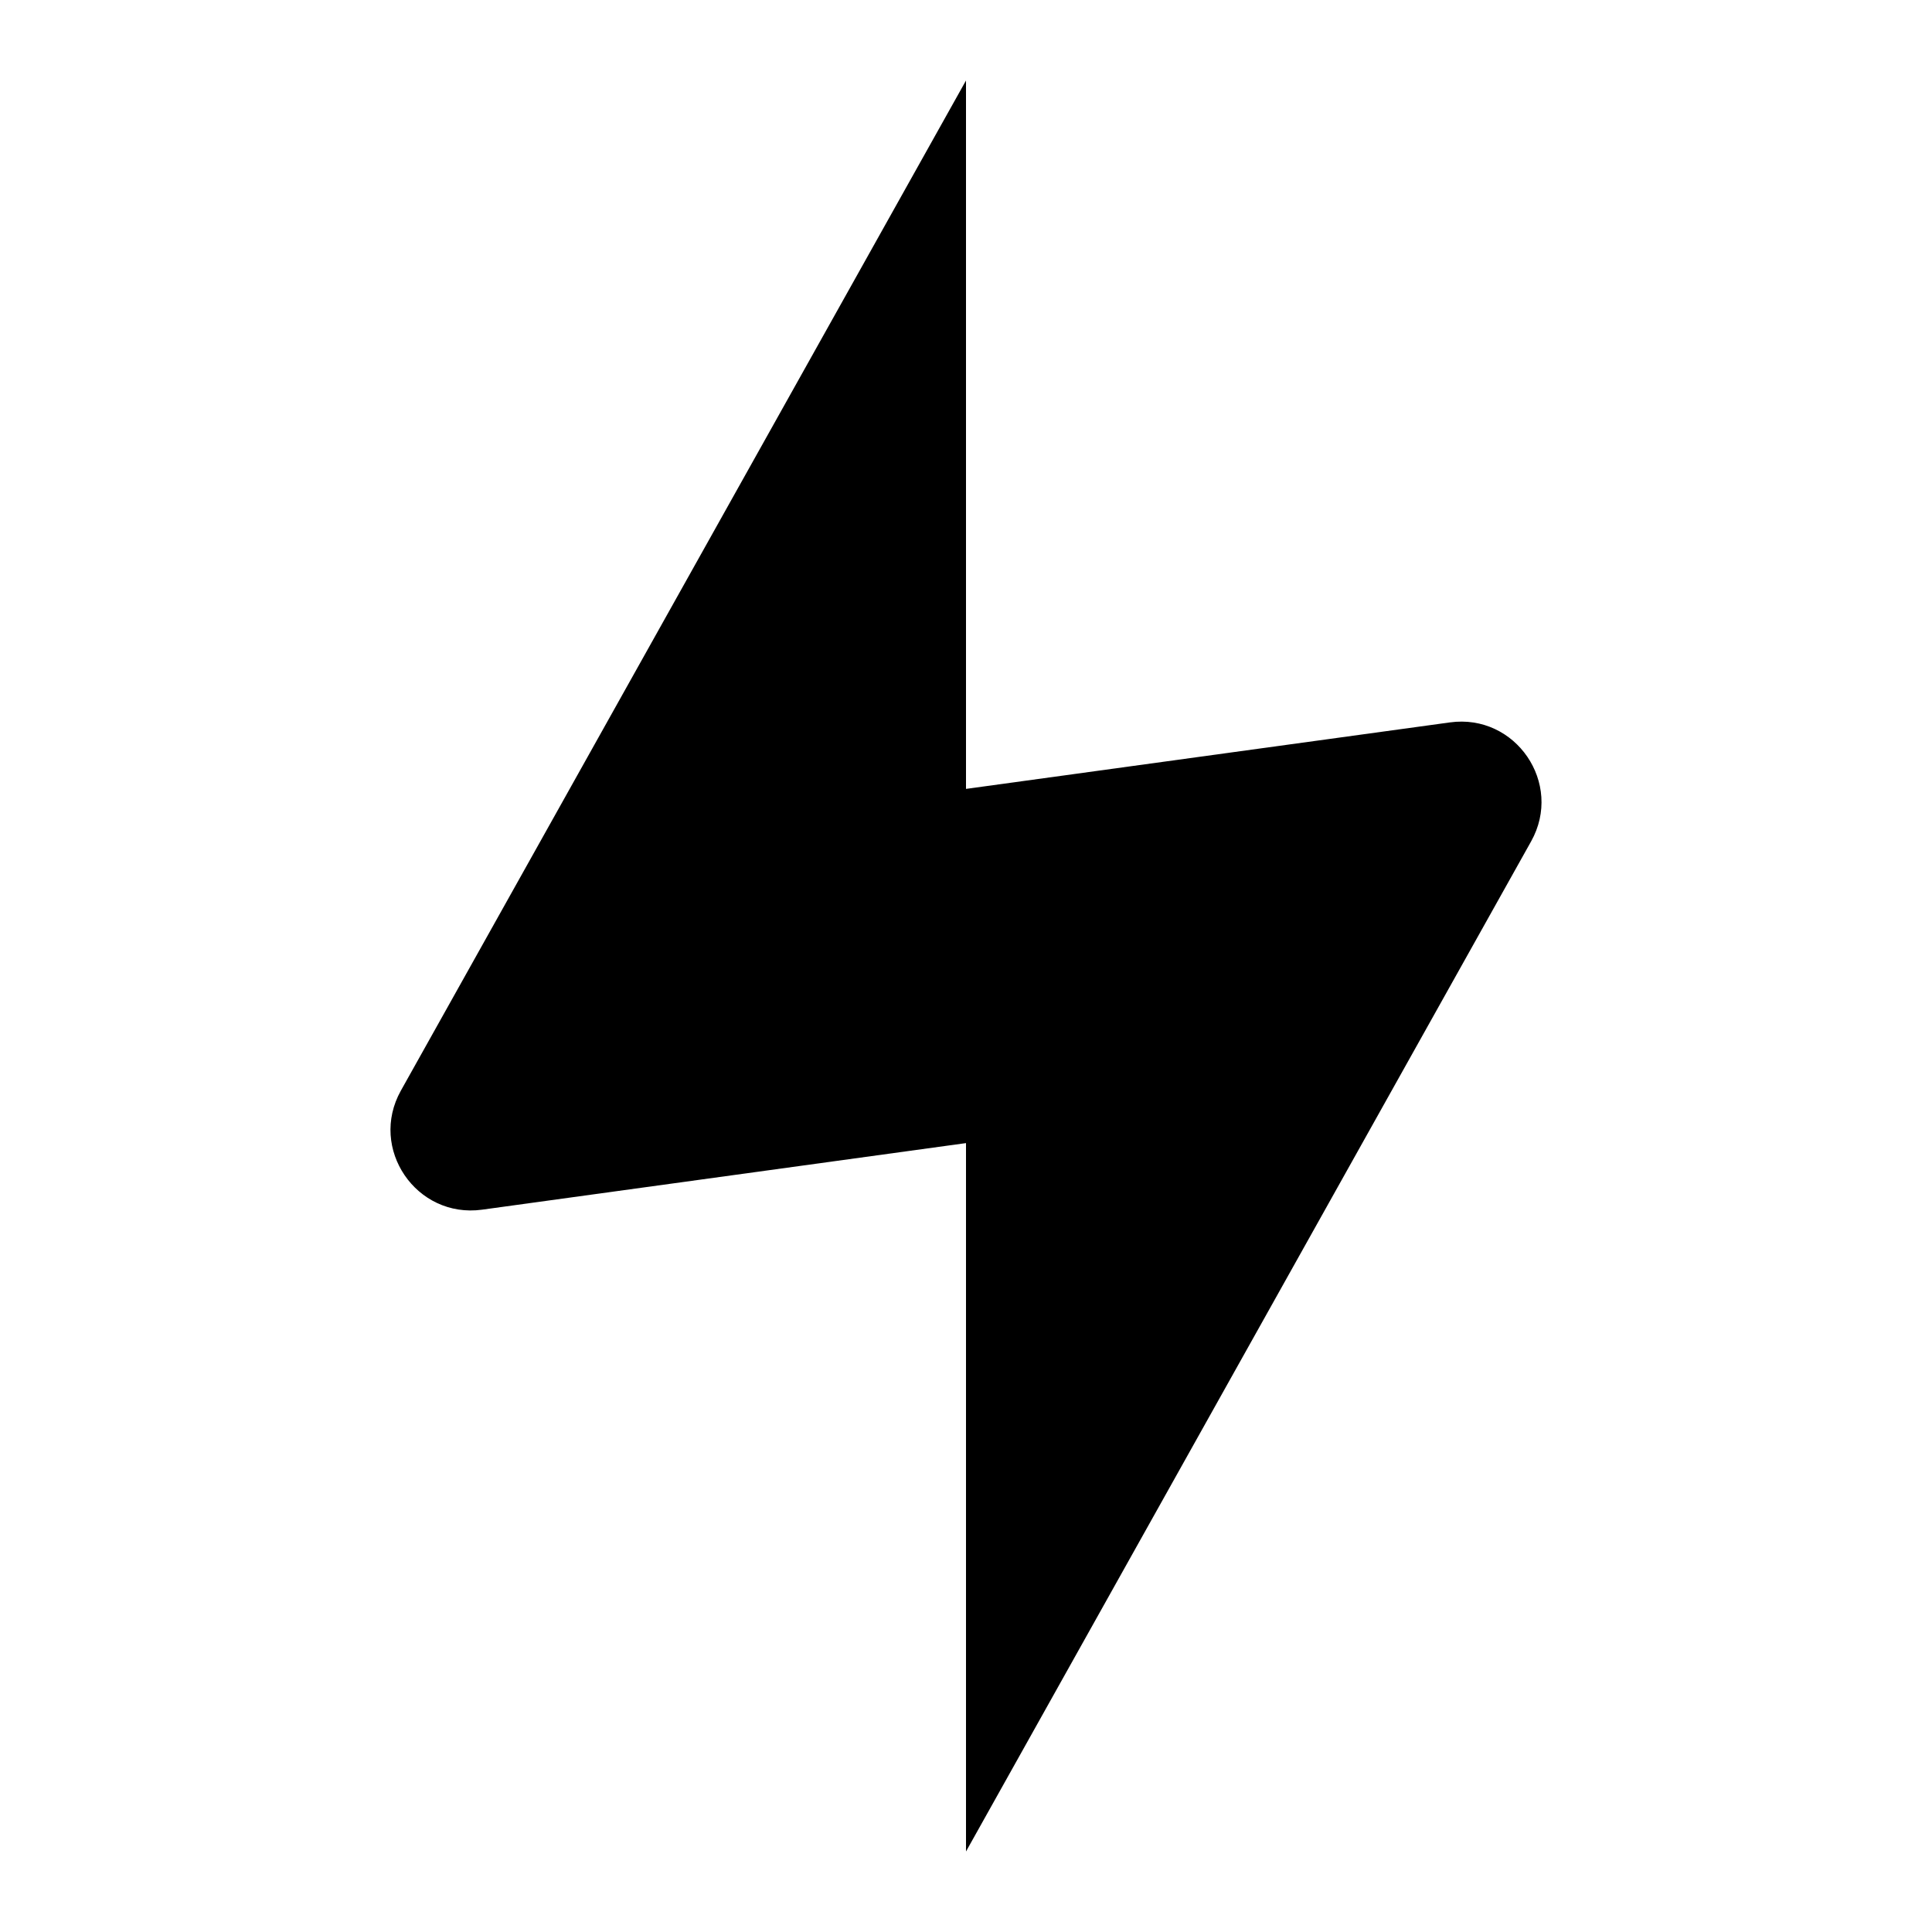 <svg width="24" height="24" viewBox="0 0 24 24" fill="none" xmlns="http://www.w3.org/2000/svg">
<g id="bolt">
<path id="Vector 4" d="M4.98 13.548L12 1V9.8L18.011 8.974C18.828 8.861 19.423 9.732 19.02 10.452L12 23V14.2L5.989 15.027C5.171 15.139 4.577 14.268 4.98 13.548Z" fill="black"/>
</g>
</svg>

